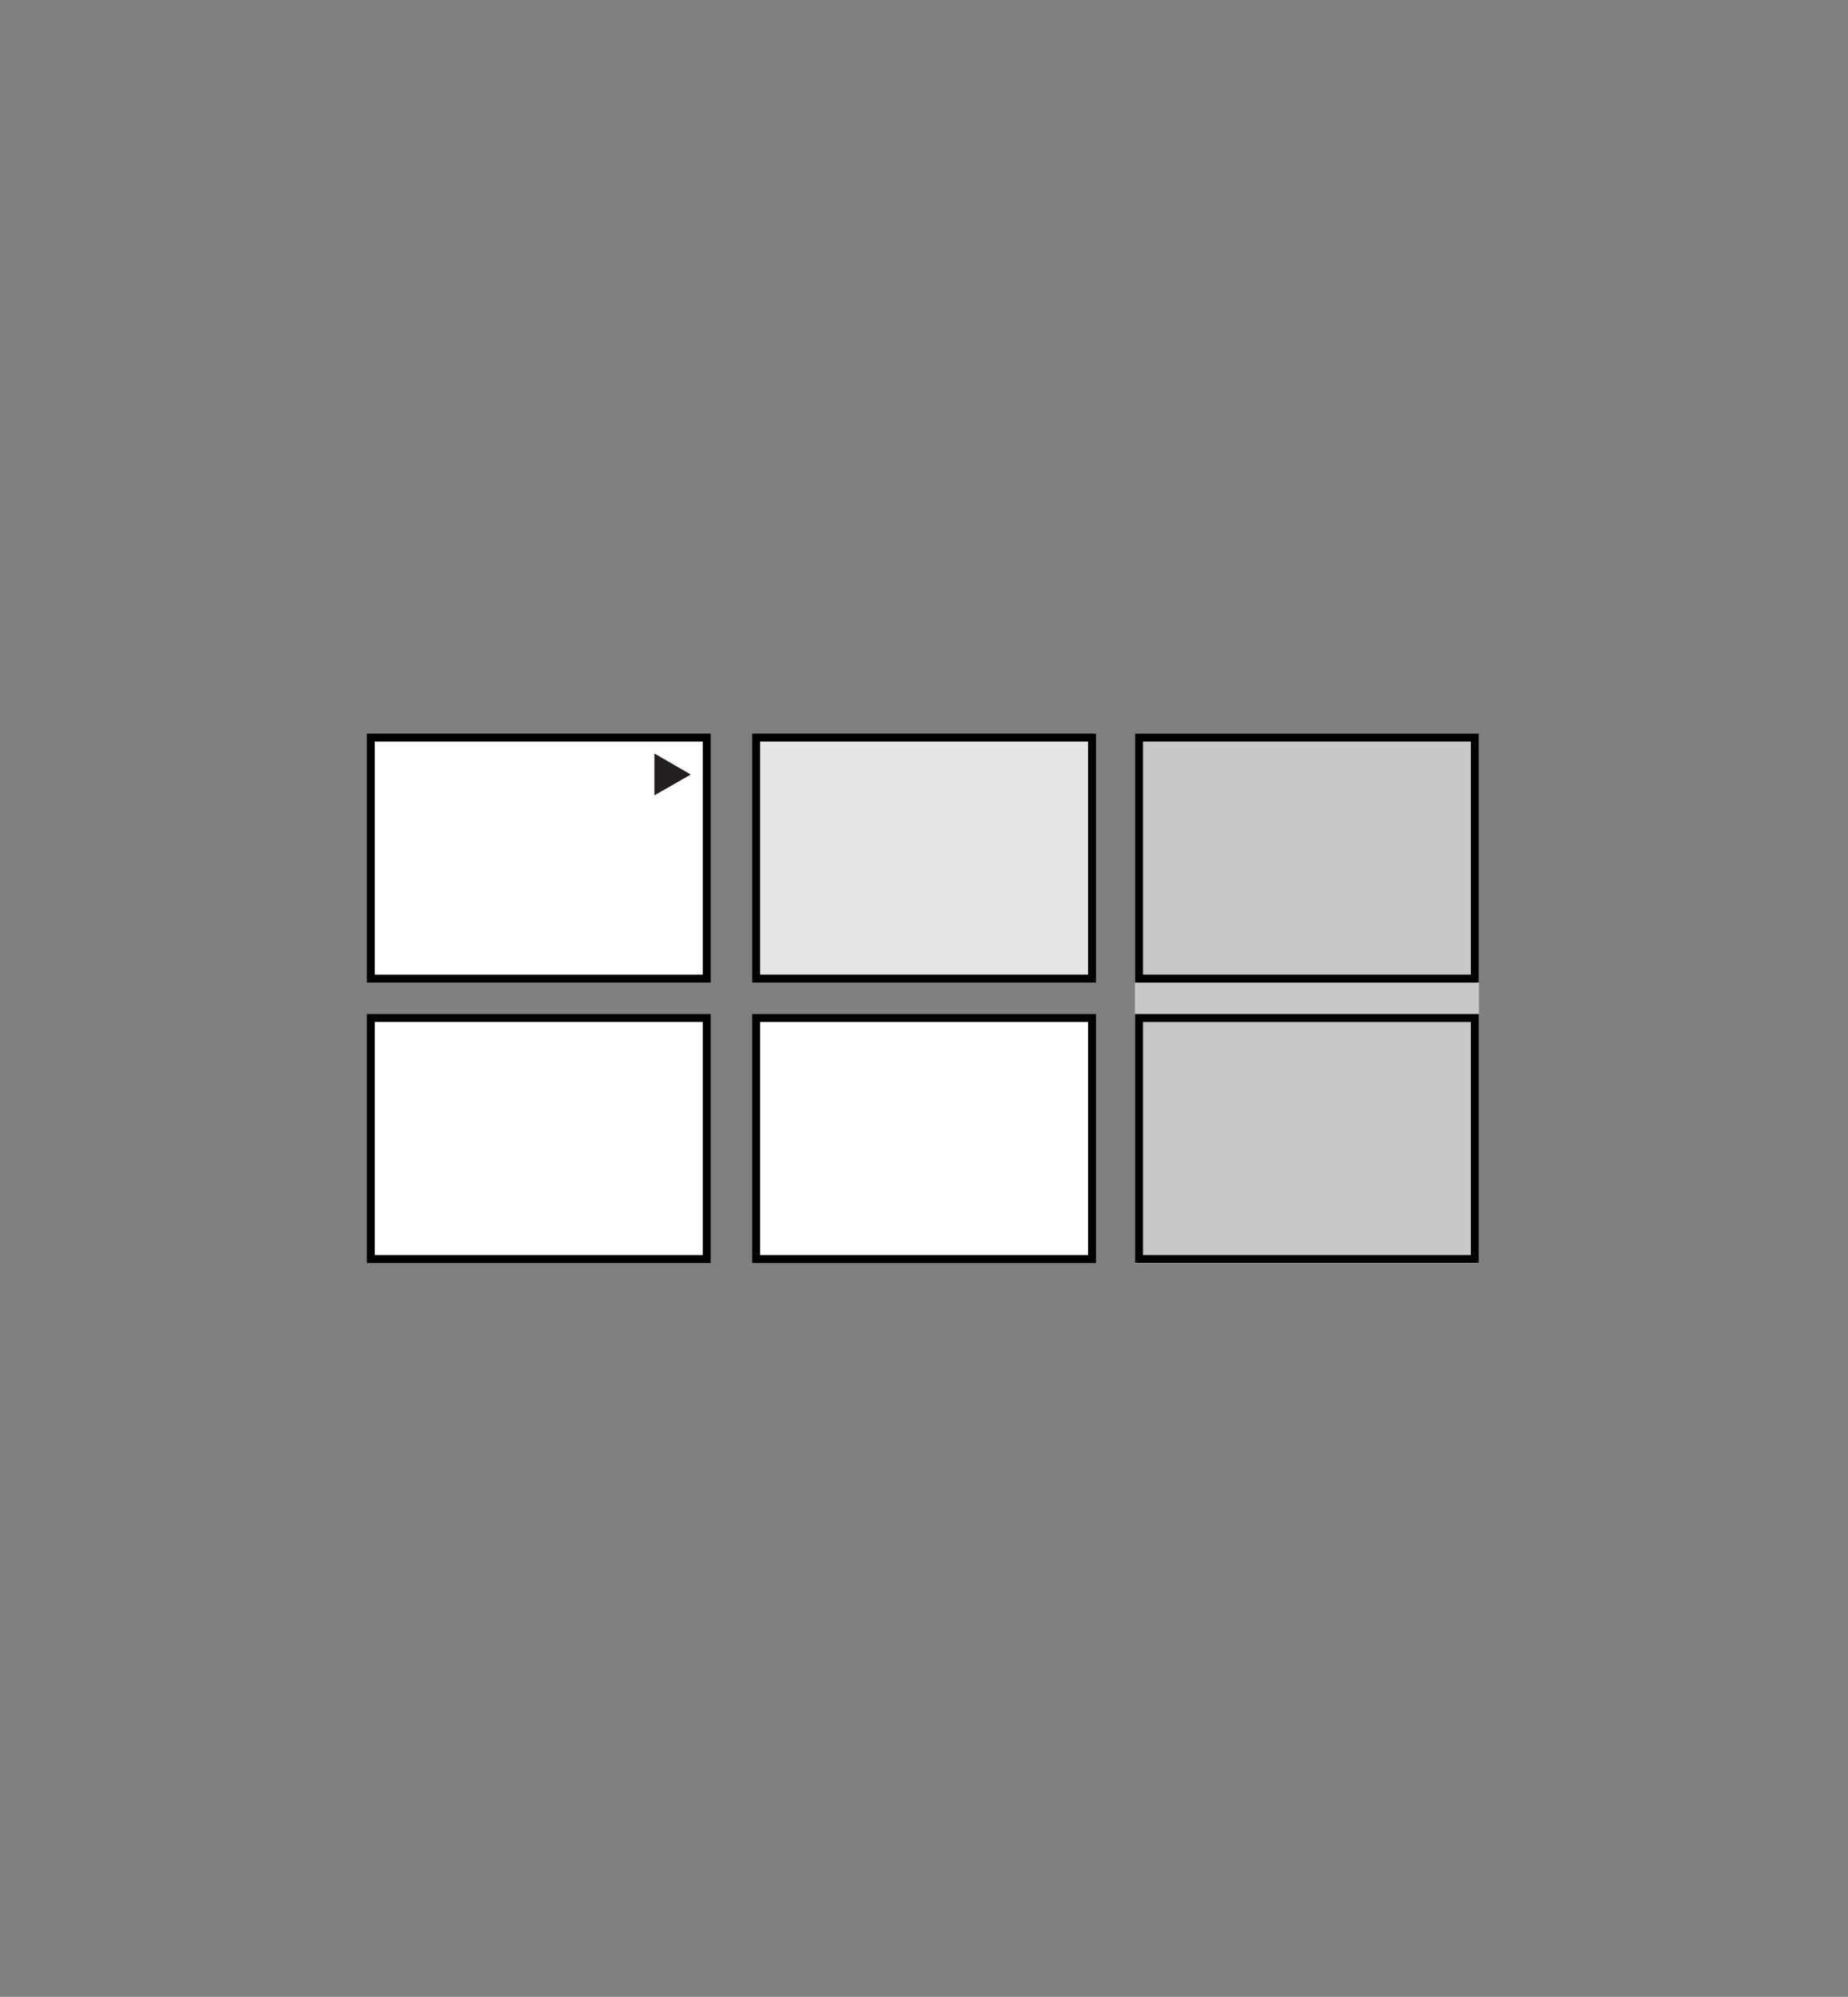 <svg viewBox="0 0 104.6 113" xmlns="http://www.w3.org/2000/svg" xmlns:xlink="http://www.w3.org/1999/xlink"><rect x="0" y="0" width="104.6" height="113" fill="#808080" stroke="none"/><clipPath id="a"><path d="m20.76 41.39h63.07v30.23h-63.07z"/></clipPath><path d="m64.24 41.52h19.47v29.98h-19.47z" fill="#c8c8c8"/><path d="m42.72 41.67h19.09v13.83h-19.09z" fill="#e6e6e6"/><path d="m42.8 57.61h19.01v13.64h-19.01z" fill="#fff"/><g fill="none" stroke="#000" stroke-width=".45"><g clip-path="url(#a)"><path d="m42.8 57.61h19.01v13.64h-19.01z"/><path d="m64.47 57.61h19.01v13.64h-19.01z"/></g><path d="m42.8 41.74h19.01v13.64h-19.01z"/><path d="m64.47 41.74h19.01v13.64h-19.01z"/></g><path d="m20.99 57.61h19v13.64h-19z" fill="#fff"/><g clip-path="url(#a)"><path d="m20.99 57.61h19.01v13.64h-19.01z" fill="none" stroke="#000" stroke-width=".45"/></g><path d="m20.99 41.75h19v13.64h-19z" fill="#fff"/><g clip-path="url(#a)"><path d="m20.99 41.74h19.01v13.64h-19.01z" fill="none" stroke="#000" stroke-width=".45"/></g><path d="m37.04 45.01 2.06-1.18-2.06-1.19z" fill="#231f20"/></svg>